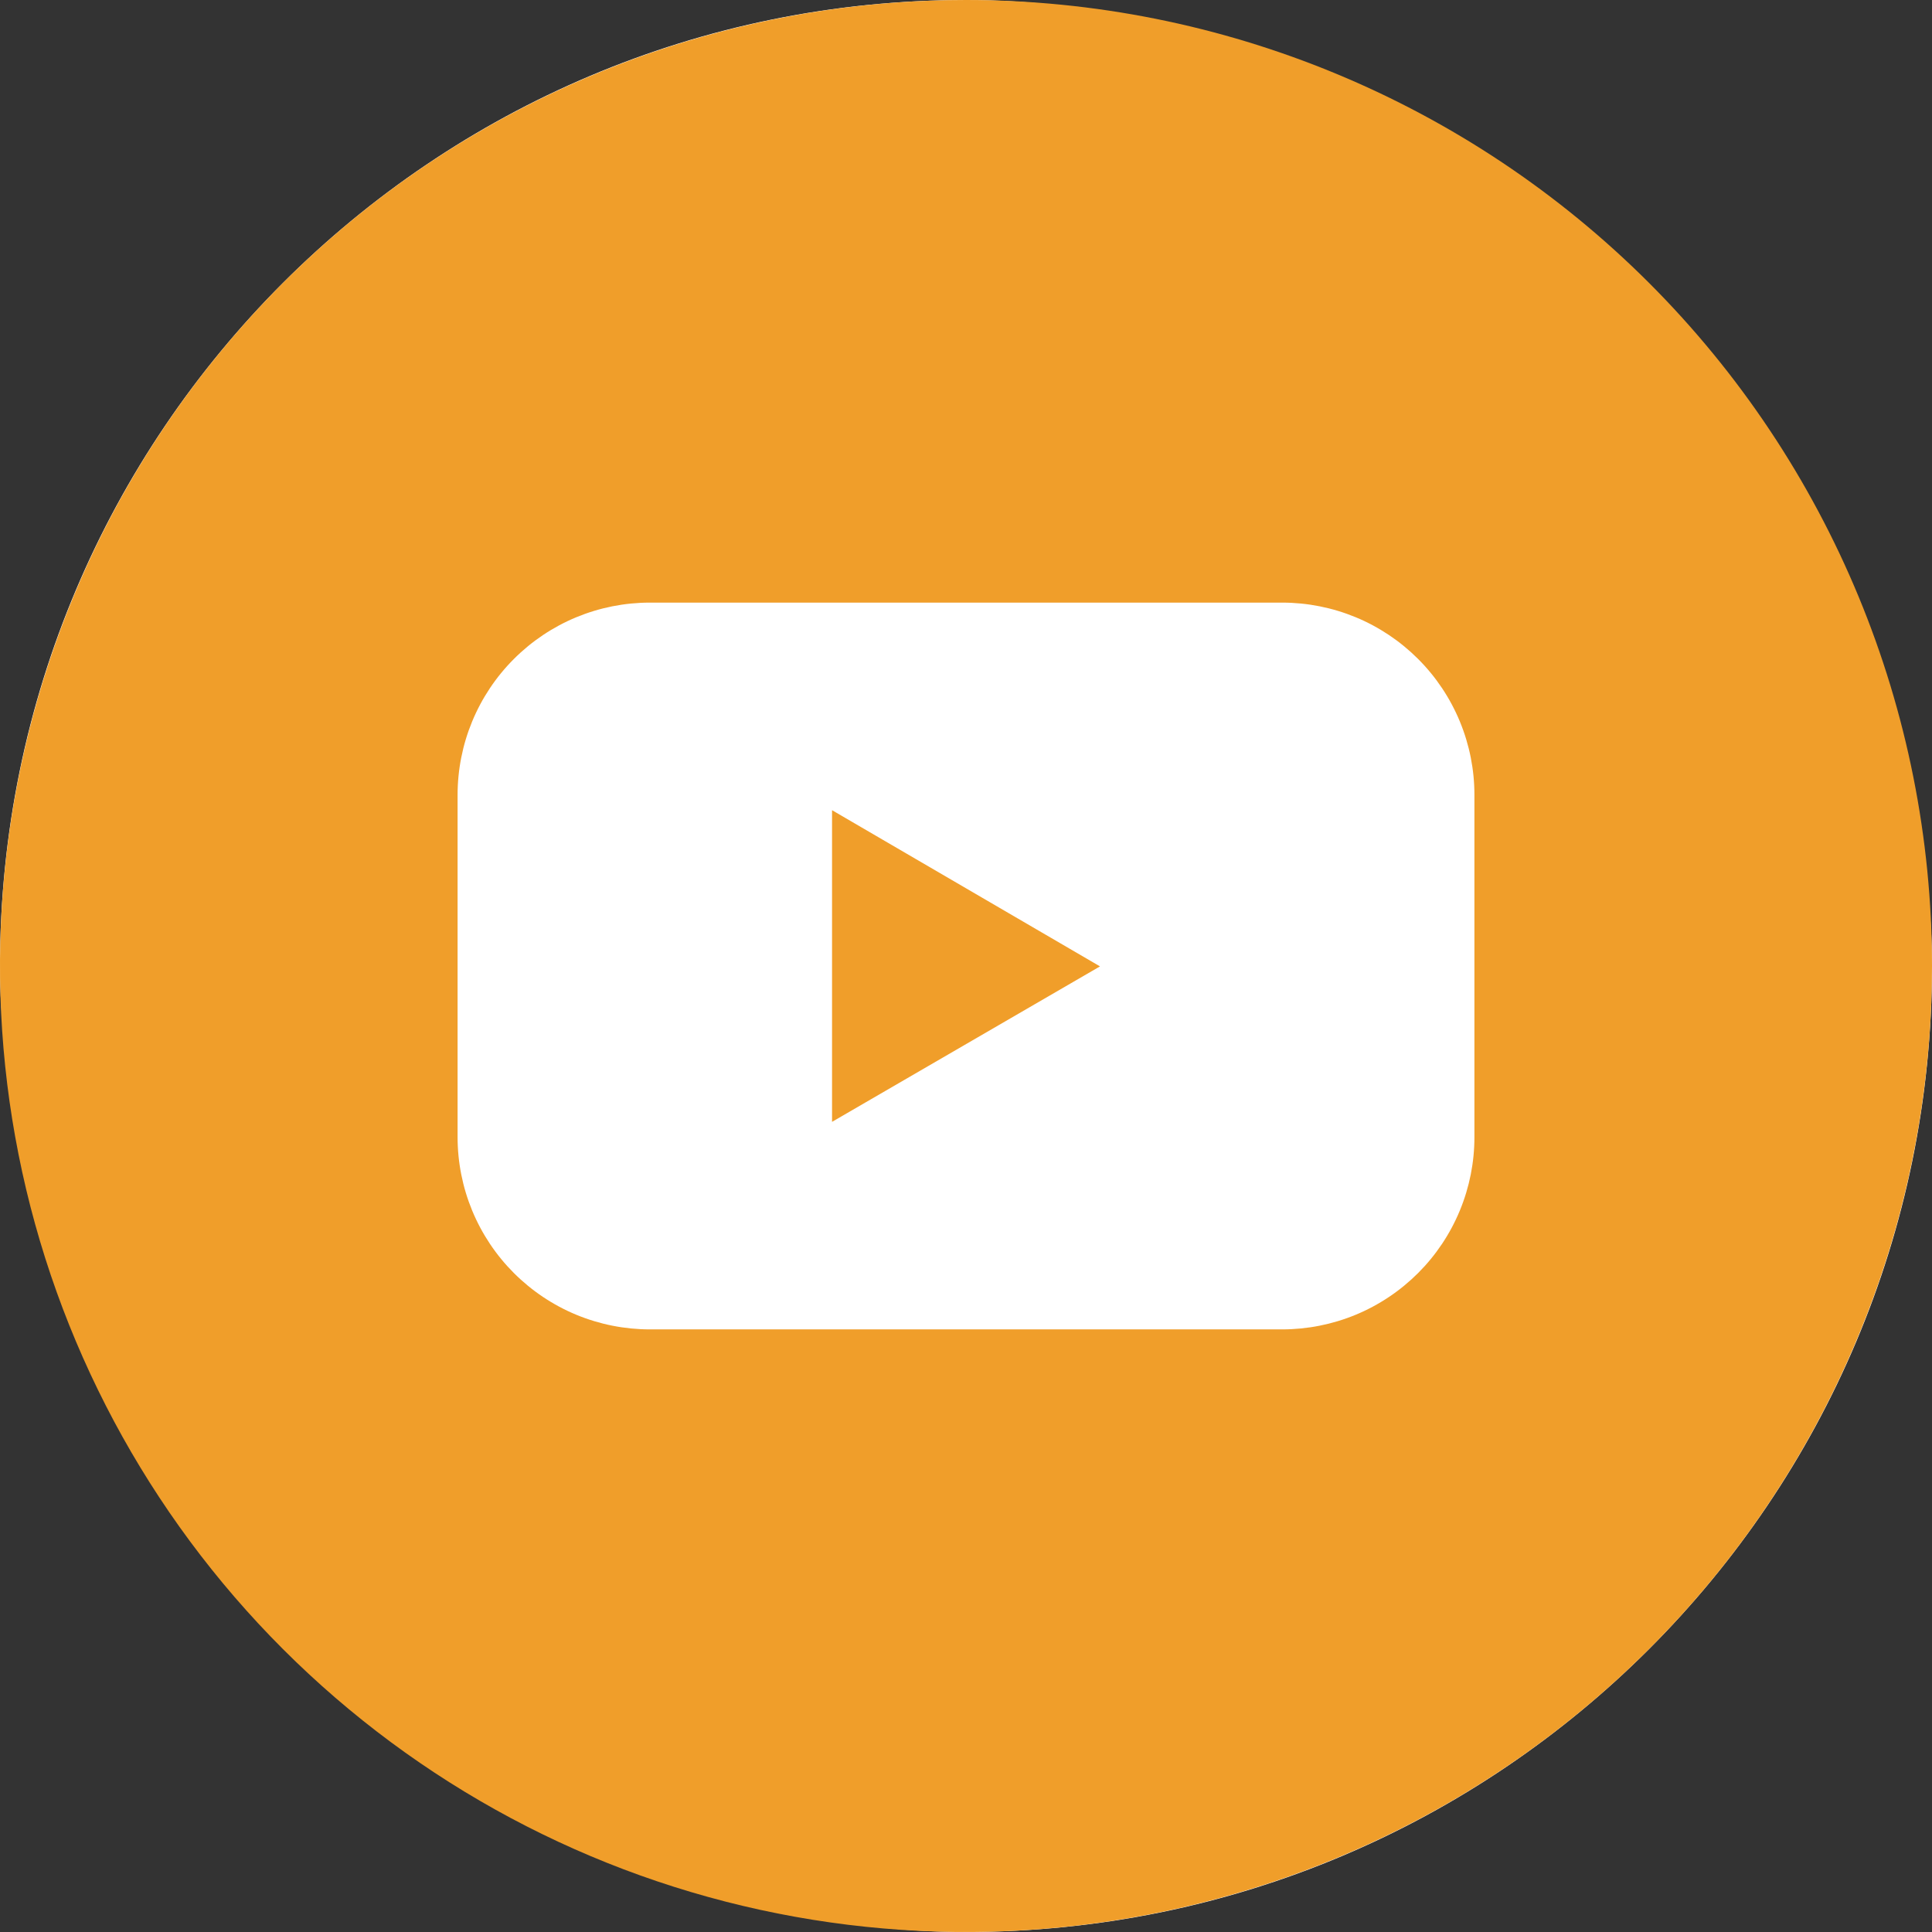 <svg width="45" height="45" viewBox="0 0 45 45" fill="none" xmlns="http://www.w3.org/2000/svg">
<rect x="0" y="0" width="45" height="45" fill="#333333" stroke="none"/>
<g clip-path="url(#clip0_3004_2306)">
<rect width="45" height="45" rx="22.5" fill="white"/>
<path d="M19.38 26.13L25.621 22.509L19.38 18.871V26.13Z" fill="#F09E2A"/>
<path d="M22.5 0C18.05 0 13.7 1.32 10 3.792C6.3 6.264 3.416 9.778 1.713 13.89C0.01 18.001 -0.436 22.525 0.432 26.89C1.301 31.254 3.443 35.263 6.59 38.41C9.737 41.557 13.746 43.7 18.11 44.568C22.475 45.436 26.999 44.99 31.11 43.287C35.222 41.584 38.736 38.7 41.208 35C43.68 31.3 45 26.95 45 22.5C45 16.533 42.63 10.81 38.41 6.59C34.19 2.371 28.467 0 22.5 0ZM34.342 26.482C34.343 27.07 34.227 27.653 34.002 28.197C33.777 28.741 33.447 29.235 33.031 29.651C32.615 30.067 32.121 30.398 31.578 30.623C31.034 30.848 30.451 30.964 29.863 30.964H15.137C14.549 30.964 13.966 30.848 13.422 30.623C12.879 30.398 12.385 30.067 11.969 29.651C11.553 29.235 11.223 28.741 10.998 28.197C10.773 27.653 10.658 27.07 10.658 26.482V18.518C10.658 17.93 10.773 17.347 10.998 16.803C11.223 16.259 11.553 15.765 11.969 15.349C12.385 14.933 12.879 14.602 13.422 14.377C13.966 14.152 14.549 14.036 15.137 14.036H29.863C30.451 14.036 31.034 14.152 31.578 14.377C32.121 14.602 32.615 14.933 33.031 15.349C33.447 15.765 33.777 16.259 34.002 16.803C34.227 17.347 34.343 17.93 34.342 18.518V26.482Z" fill="#F09E2A"/>
</g>
<defs>
<clipPath id="clip0_3004_2306">
<rect width="45" height="45" fill="white"/>
</clipPath>
</defs>
</svg>

